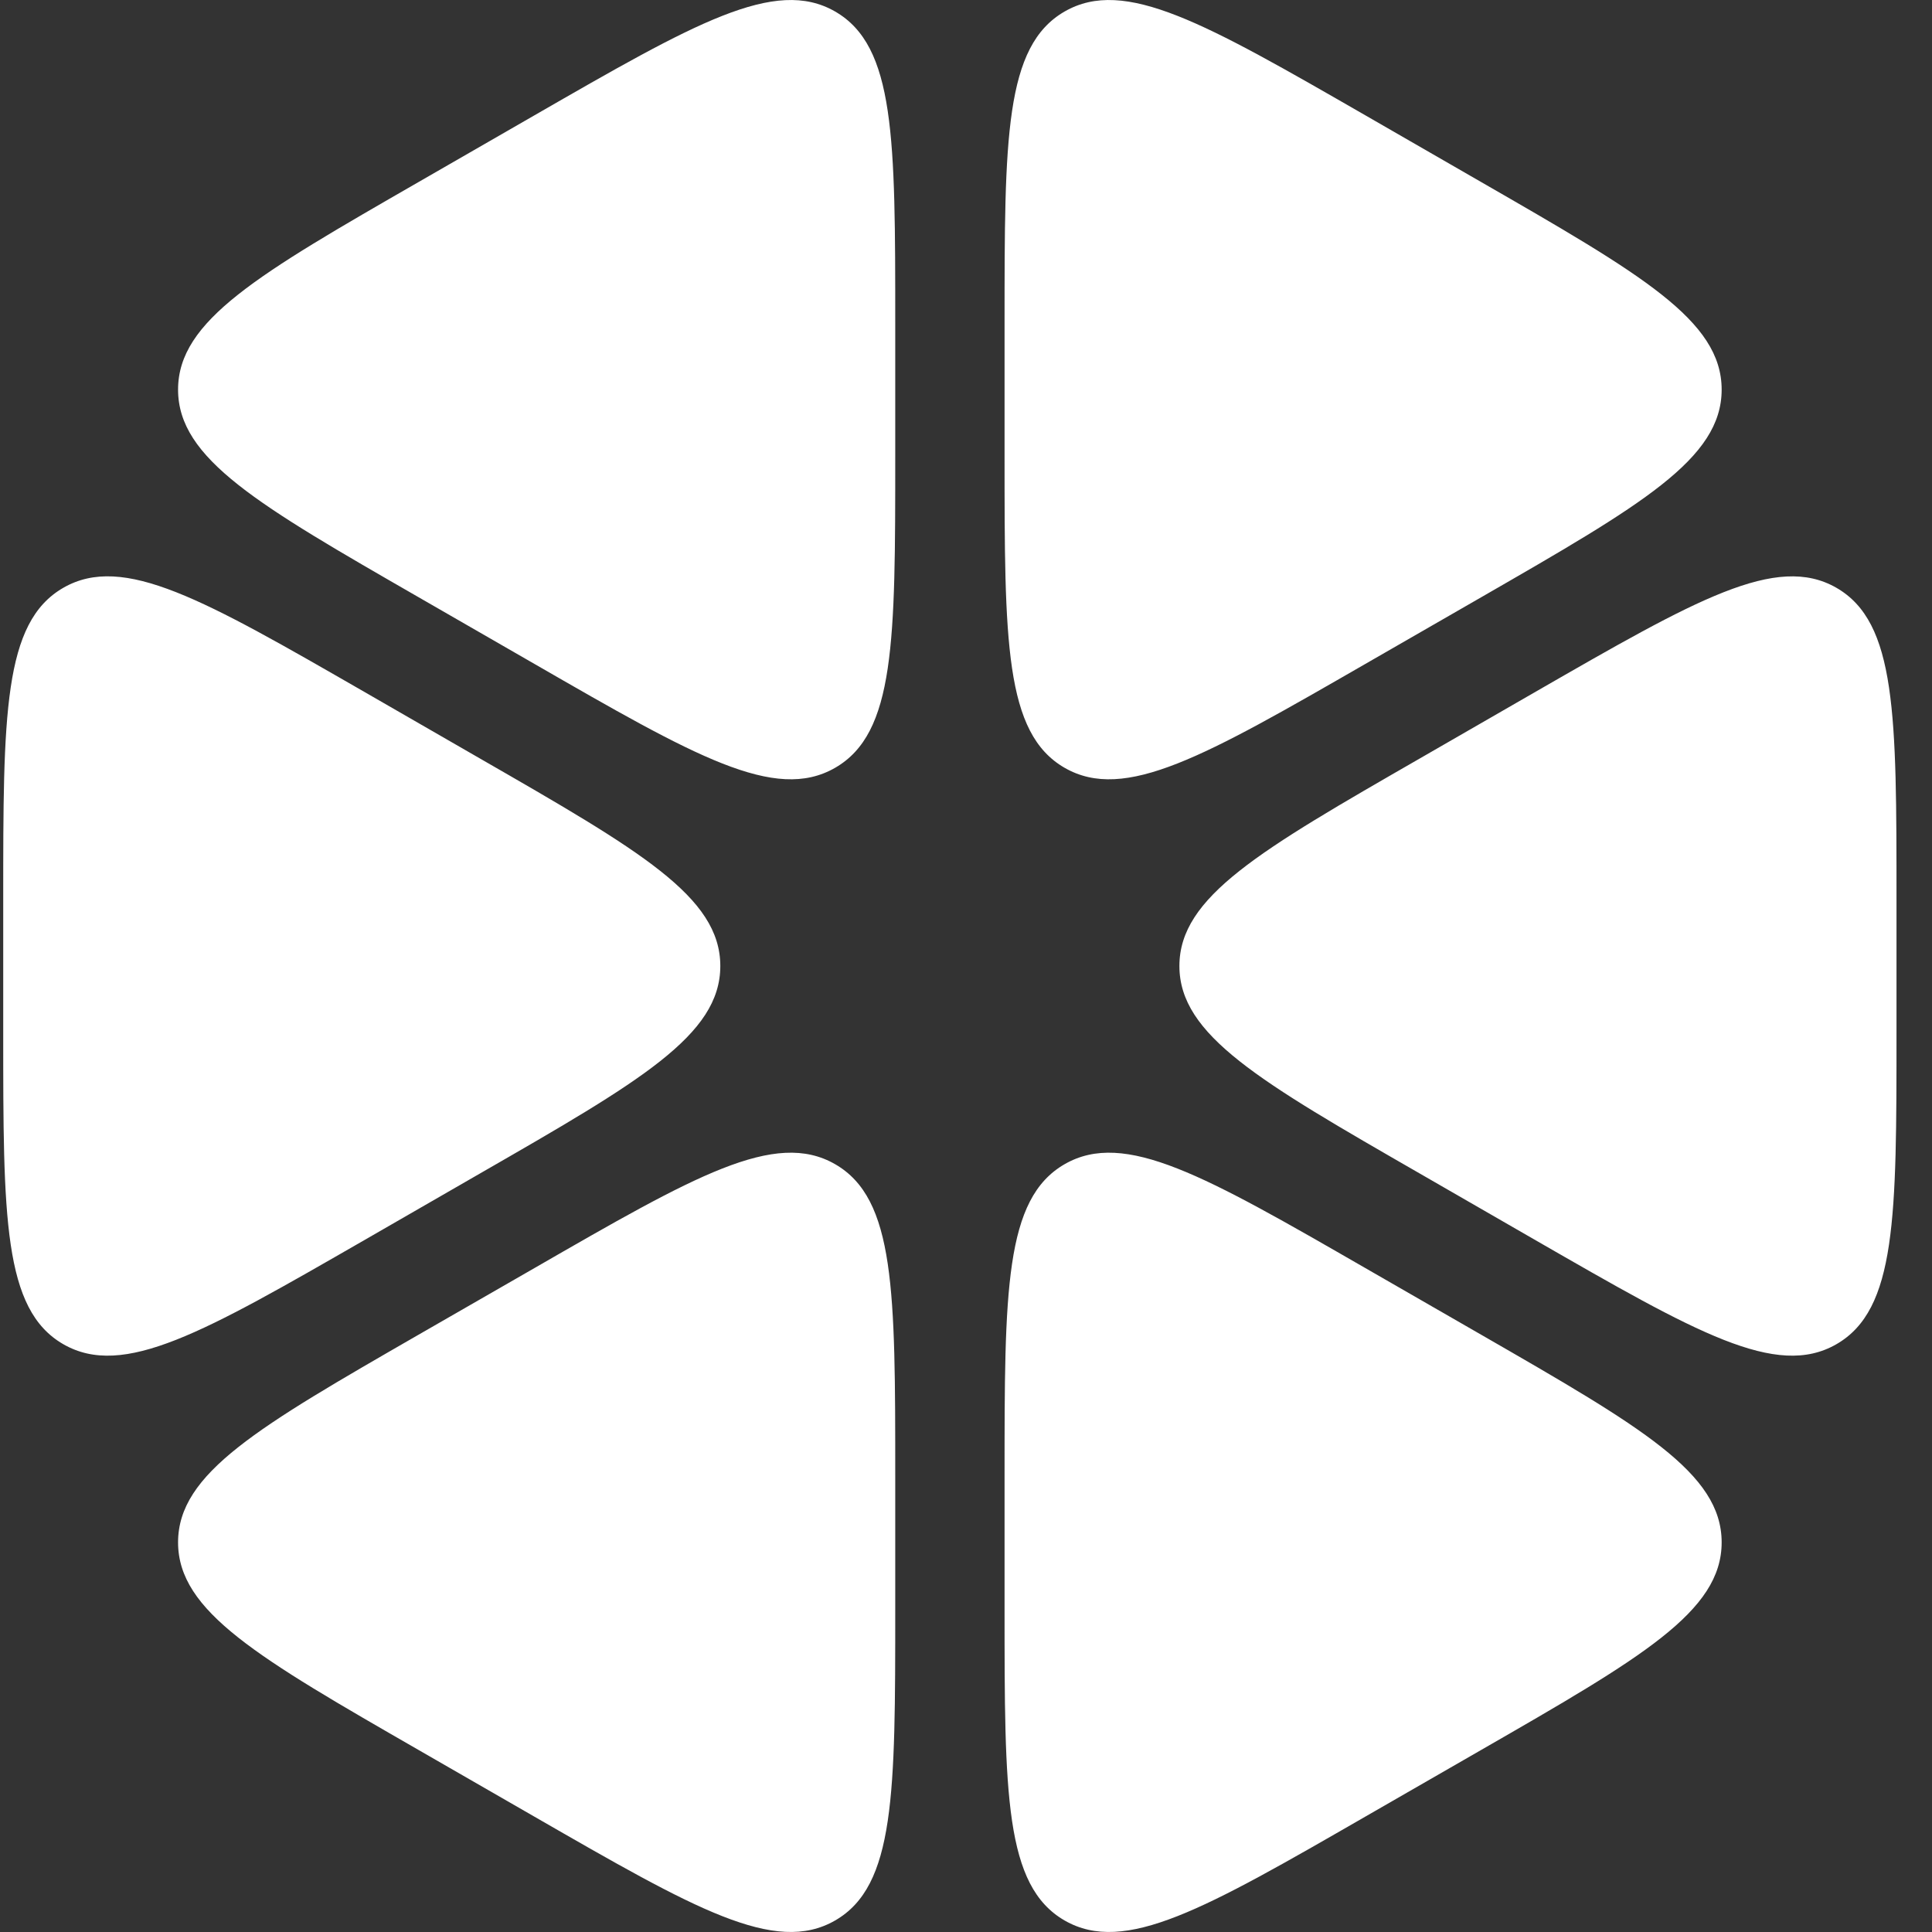 <svg fill="none" xmlns="http://www.w3.org/2000/svg" viewBox="0 0 24 24">
  <rect x="0" y="0" width="24" height="24" fill="#333333" stroke="none"/>
  <path d="M11.121 4.012C11.121 1.719 11.121 0.573 10.374 0.143C9.627 -0.287 8.631 0.286 6.64 1.432L5.2 2.261C3.208 3.407 2.212 3.981 2.212 4.84C2.212 5.7 3.208 6.273 5.2 7.419L6.64 8.248C8.631 9.395 9.627 9.968 10.374 9.538C11.121 9.108 11.121 7.962 11.121 5.669L11.121 4.012ZM4.521 8.592C2.529 7.446 1.533 6.872 0.786 7.302C0.04 7.732 0.04 8.879 0.04 11.171V12.829C0.04 15.121 0.04 16.268 0.786 16.698C1.533 17.128 2.529 16.554 4.521 15.408L5.96 14.579C7.952 13.433 8.948 12.86 8.948 12C8.948 11.14 7.952 10.567 5.96 9.421L4.521 8.592ZM5.2 16.58C3.208 17.727 2.212 18.3 2.212 19.16C2.212 20.019 3.208 20.593 5.2 21.739L6.64 22.568C8.631 23.714 9.627 24.287 10.374 23.857C11.121 23.427 11.121 22.281 11.121 19.988V18.331C11.121 16.038 11.121 14.892 10.374 14.462C9.627 14.032 8.631 14.605 6.64 15.752L5.2 16.58ZM12.479 19.988C12.479 22.281 12.479 23.427 13.225 23.857C13.972 24.287 14.968 23.714 16.96 22.567L18.399 21.739C20.391 20.593 21.387 20.019 21.387 19.16C21.387 18.3 20.391 17.727 18.399 16.58L16.96 15.752C14.968 14.605 13.972 14.032 13.225 14.462C12.479 14.892 12.479 16.038 12.479 18.331V19.988ZM19.078 15.408C21.07 16.554 22.066 17.128 22.813 16.698C23.559 16.268 23.559 15.121 23.559 12.829V11.171C23.559 8.879 23.559 7.732 22.813 7.302C22.066 6.873 21.07 7.446 19.078 8.592L17.639 9.421C15.647 10.567 14.651 11.14 14.651 12C14.651 12.86 15.647 13.433 17.639 14.579L19.078 15.408ZM18.399 7.42C20.391 6.273 21.387 5.7 21.387 4.84C21.387 3.981 20.391 3.408 18.399 2.261L16.96 1.432C14.968 0.286 13.972 -0.287 13.225 0.143C12.479 0.573 12.479 1.719 12.479 4.012V5.669C12.479 7.962 12.479 9.108 13.225 9.538C13.972 9.968 14.968 9.395 16.96 8.248L18.399 7.42Z" fill="#fff"/>
</svg>